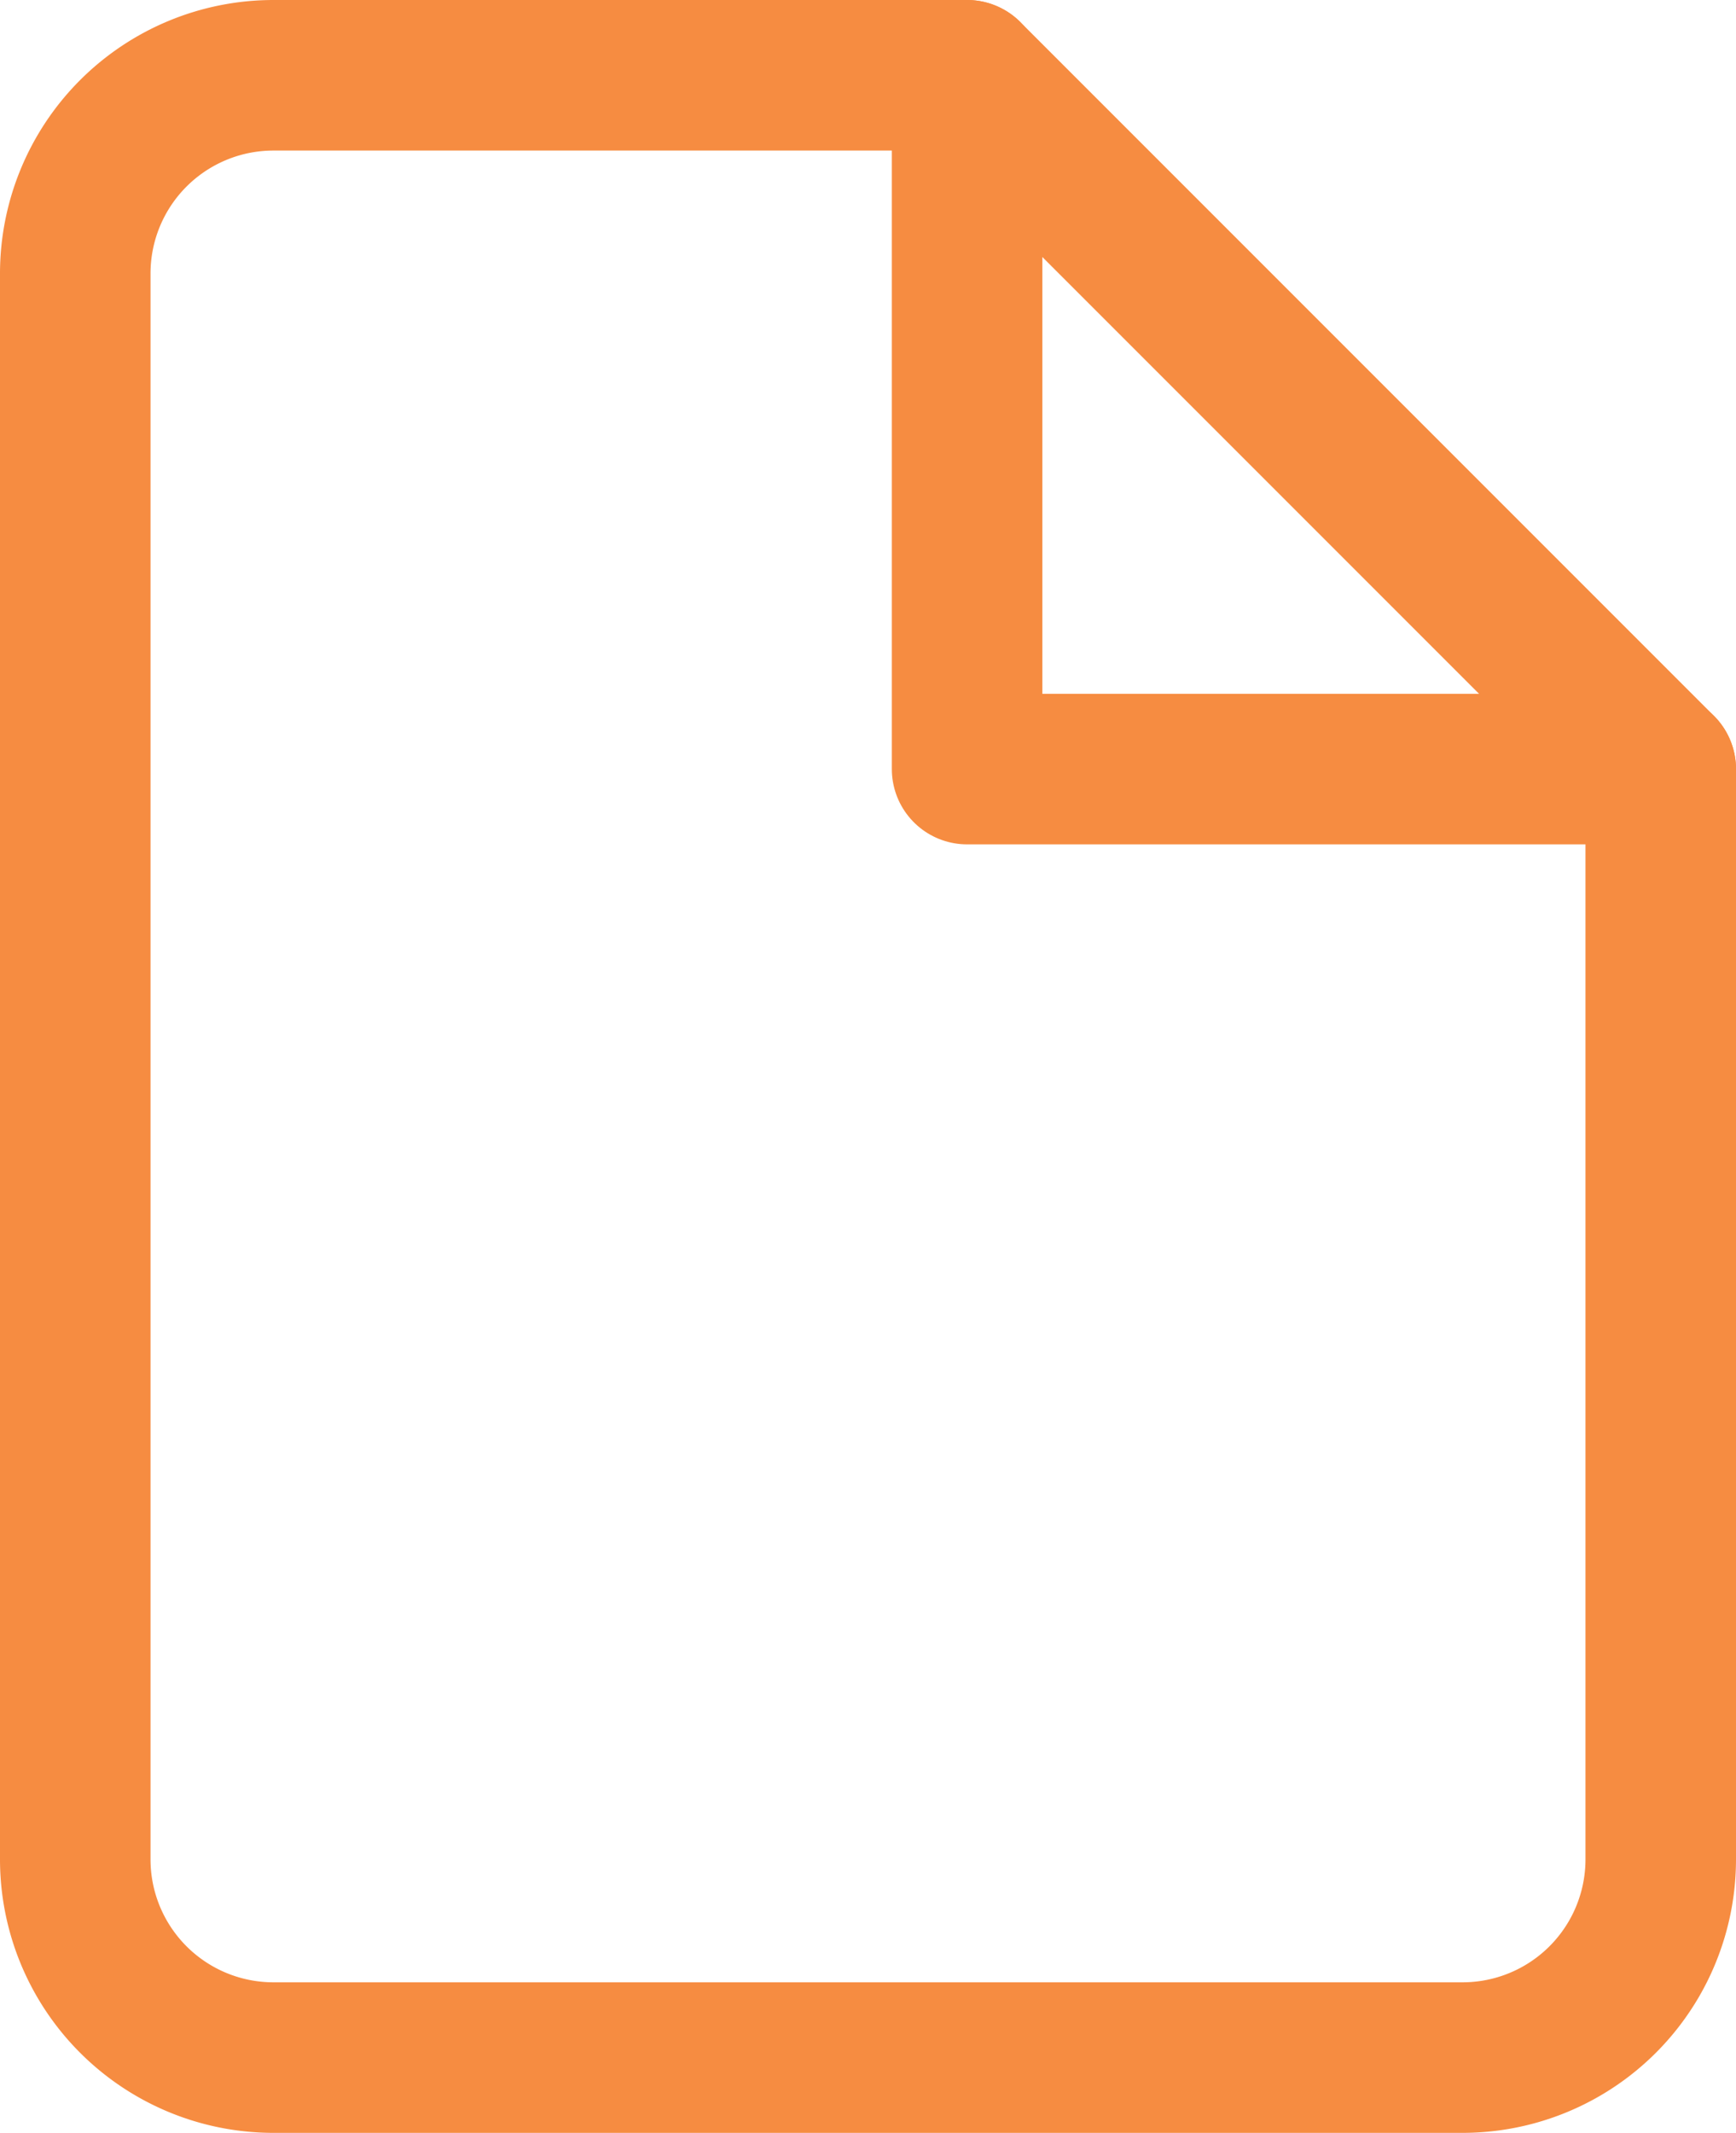 <svg xmlns="http://www.w3.org/2000/svg" width="34.6" height="42.5" viewBox="0 0 34.6 42.5"><defs><style>.a{fill:none;stroke:#f68c41;stroke-linecap:round;stroke-linejoin:round;stroke-width:3px;}</style></defs><g transform="translate(-4.5 -1.5)"><path class="a" d="M23.775,3H9.95A3.95,3.95,0,0,0,6,6.95v31.6A3.95,3.95,0,0,0,9.95,42.5h23.7a3.95,3.95,0,0,0,3.95-3.95V16.825Z" transform="translate(0 0)"/><path class="a" d="M19.5,3V16.825H33.325" transform="translate(4.275 0)"/></g></svg>